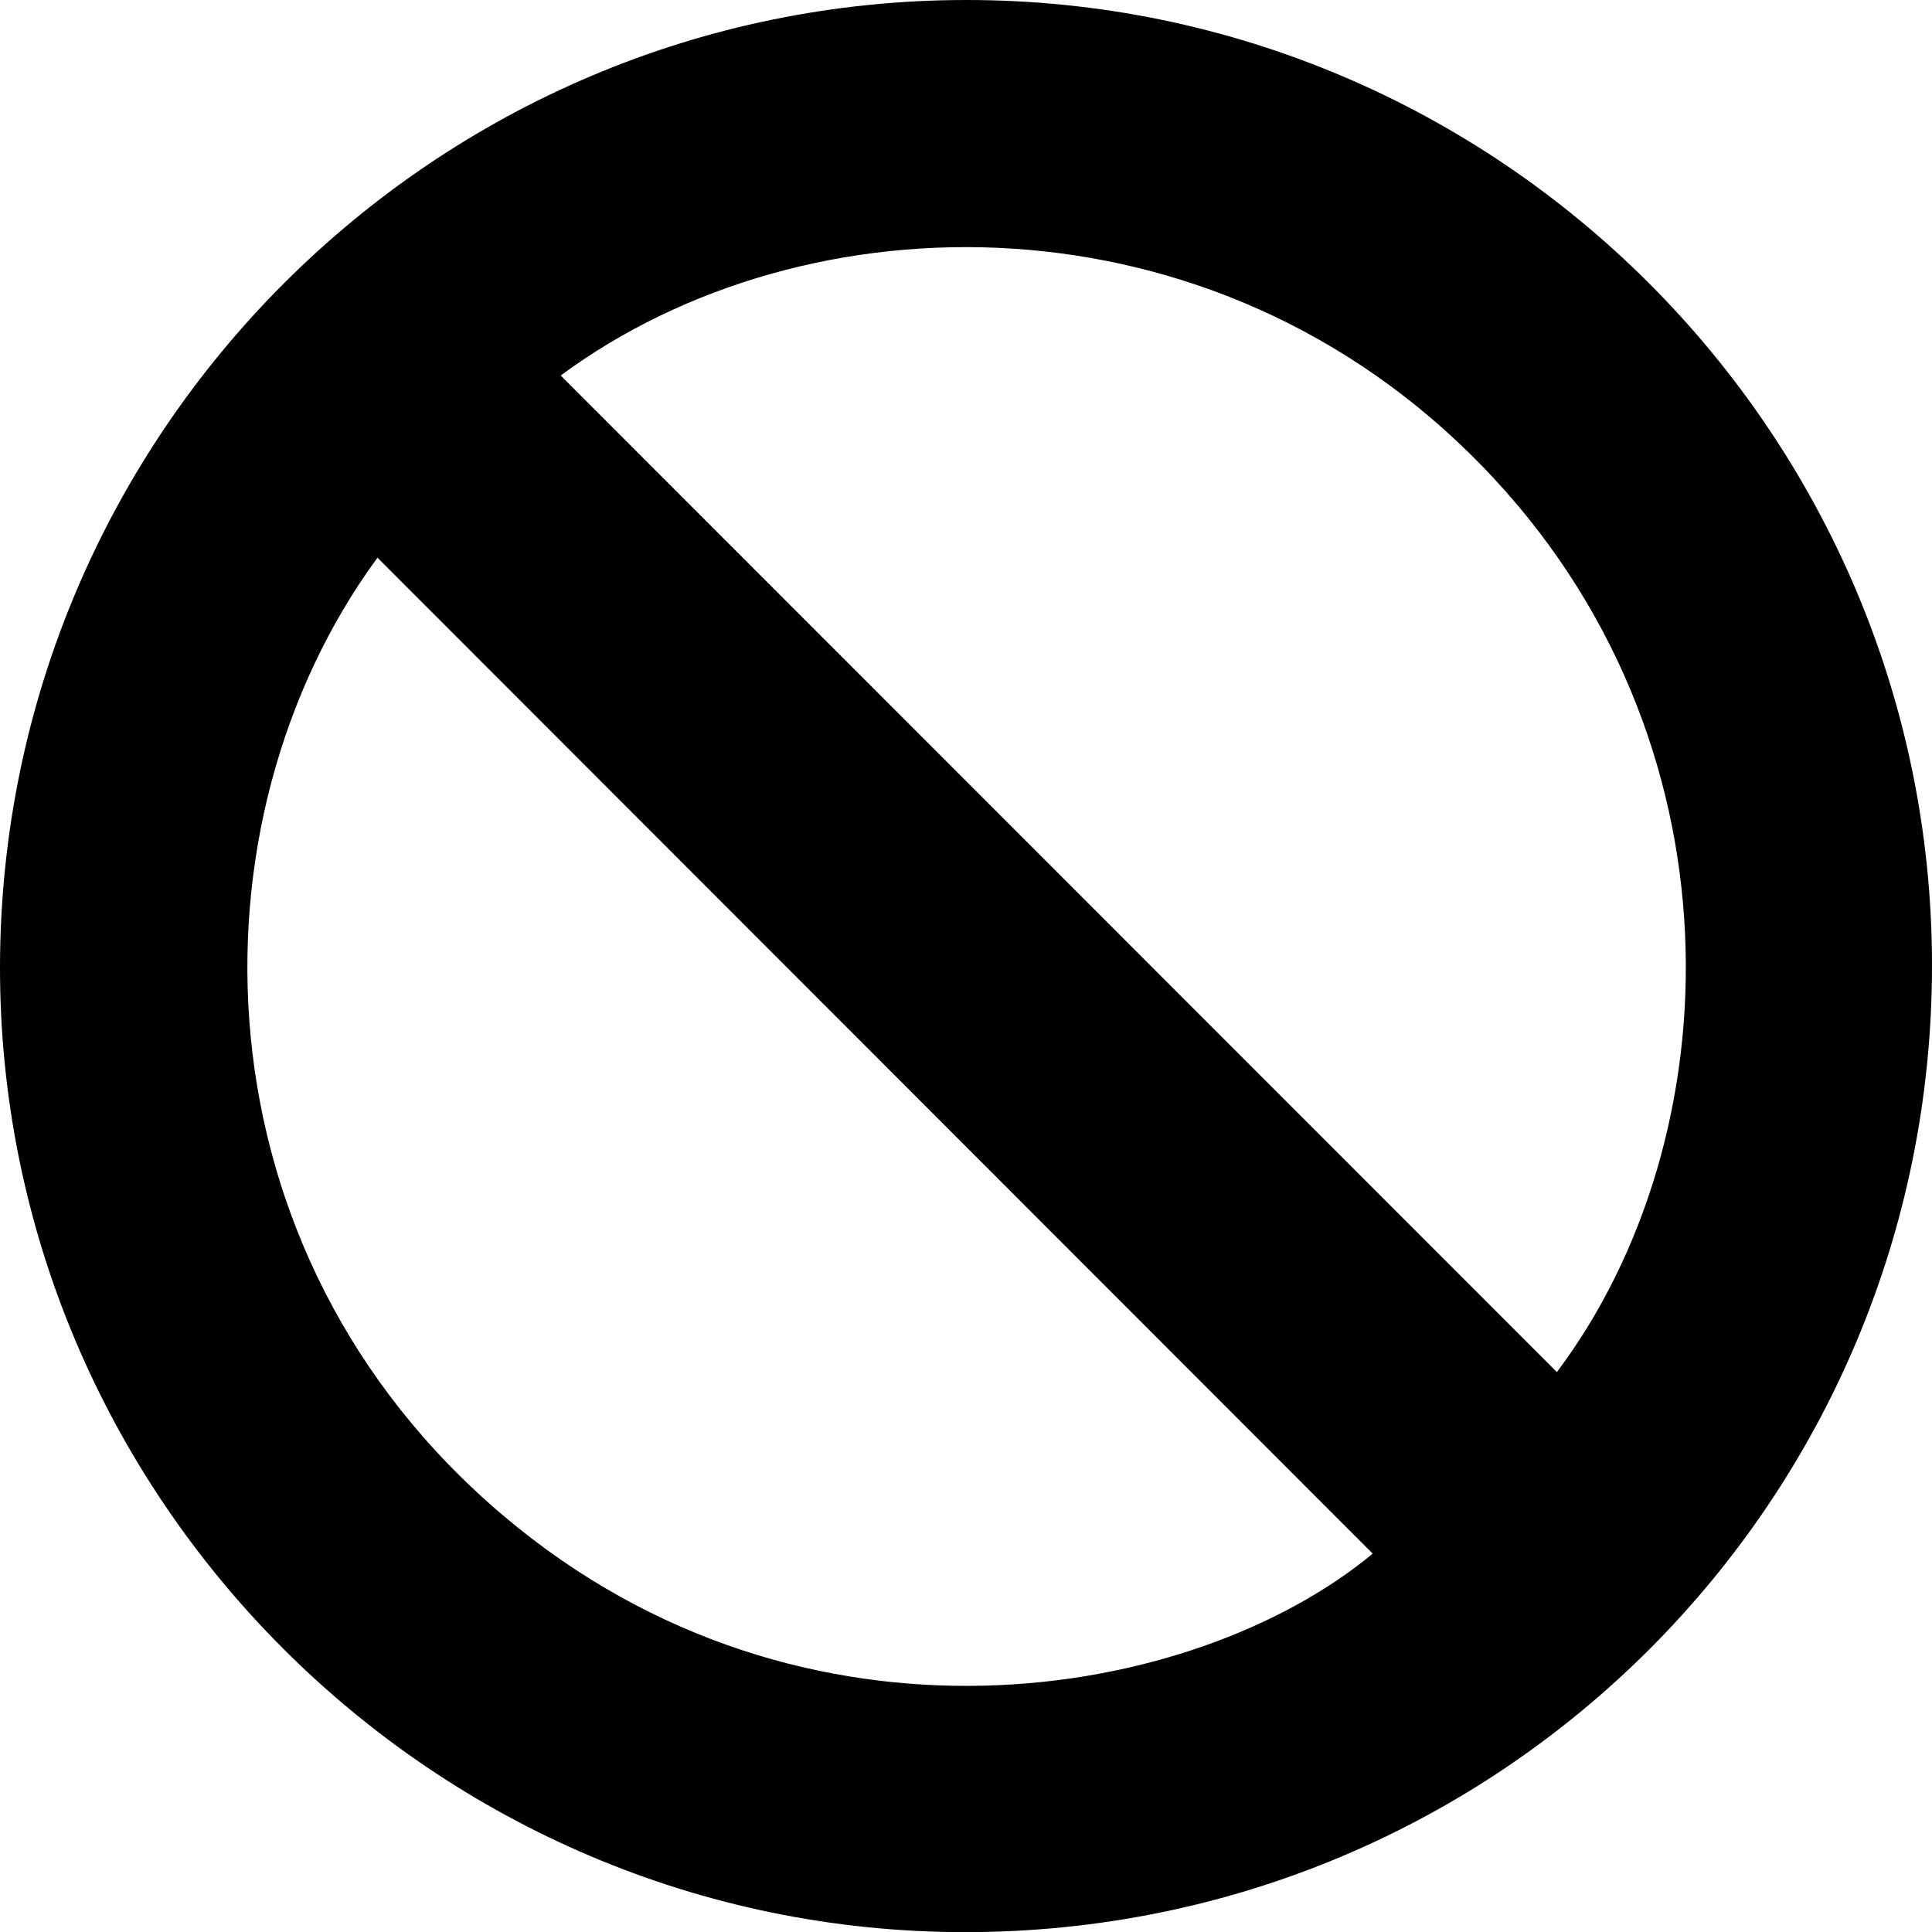 <?xml version="1.0" encoding="UTF-8"?>
<svg id="icon-discontinued" xmlns="http://www.w3.org/2000/svg" viewBox="0 0 550 550.04">
    <path d="M550,274.85c0,152.33-122.93,275.21-275.28,275.19C123.34,550.02-.35,426.14,0,274.91.36,123.24,123.65.04,275.1,0c151.55-.04,274.91,123.3,274.9,274.85ZM159.62,106.9c94.68,94.72,189.18,189.26,283.59,283.71,50.34-67.05,53.98-180.33-21.13-257.79-76.62-79.01-192.31-77.76-262.46-25.92ZM107.46,158.76c-55.14,75.19-53.11,197.66,36.05,272.9,85.51,72.15,196.32,52.88,247.27,10.63-94.3-94.37-188.67-188.8-283.32-283.53Z"/>
</svg>